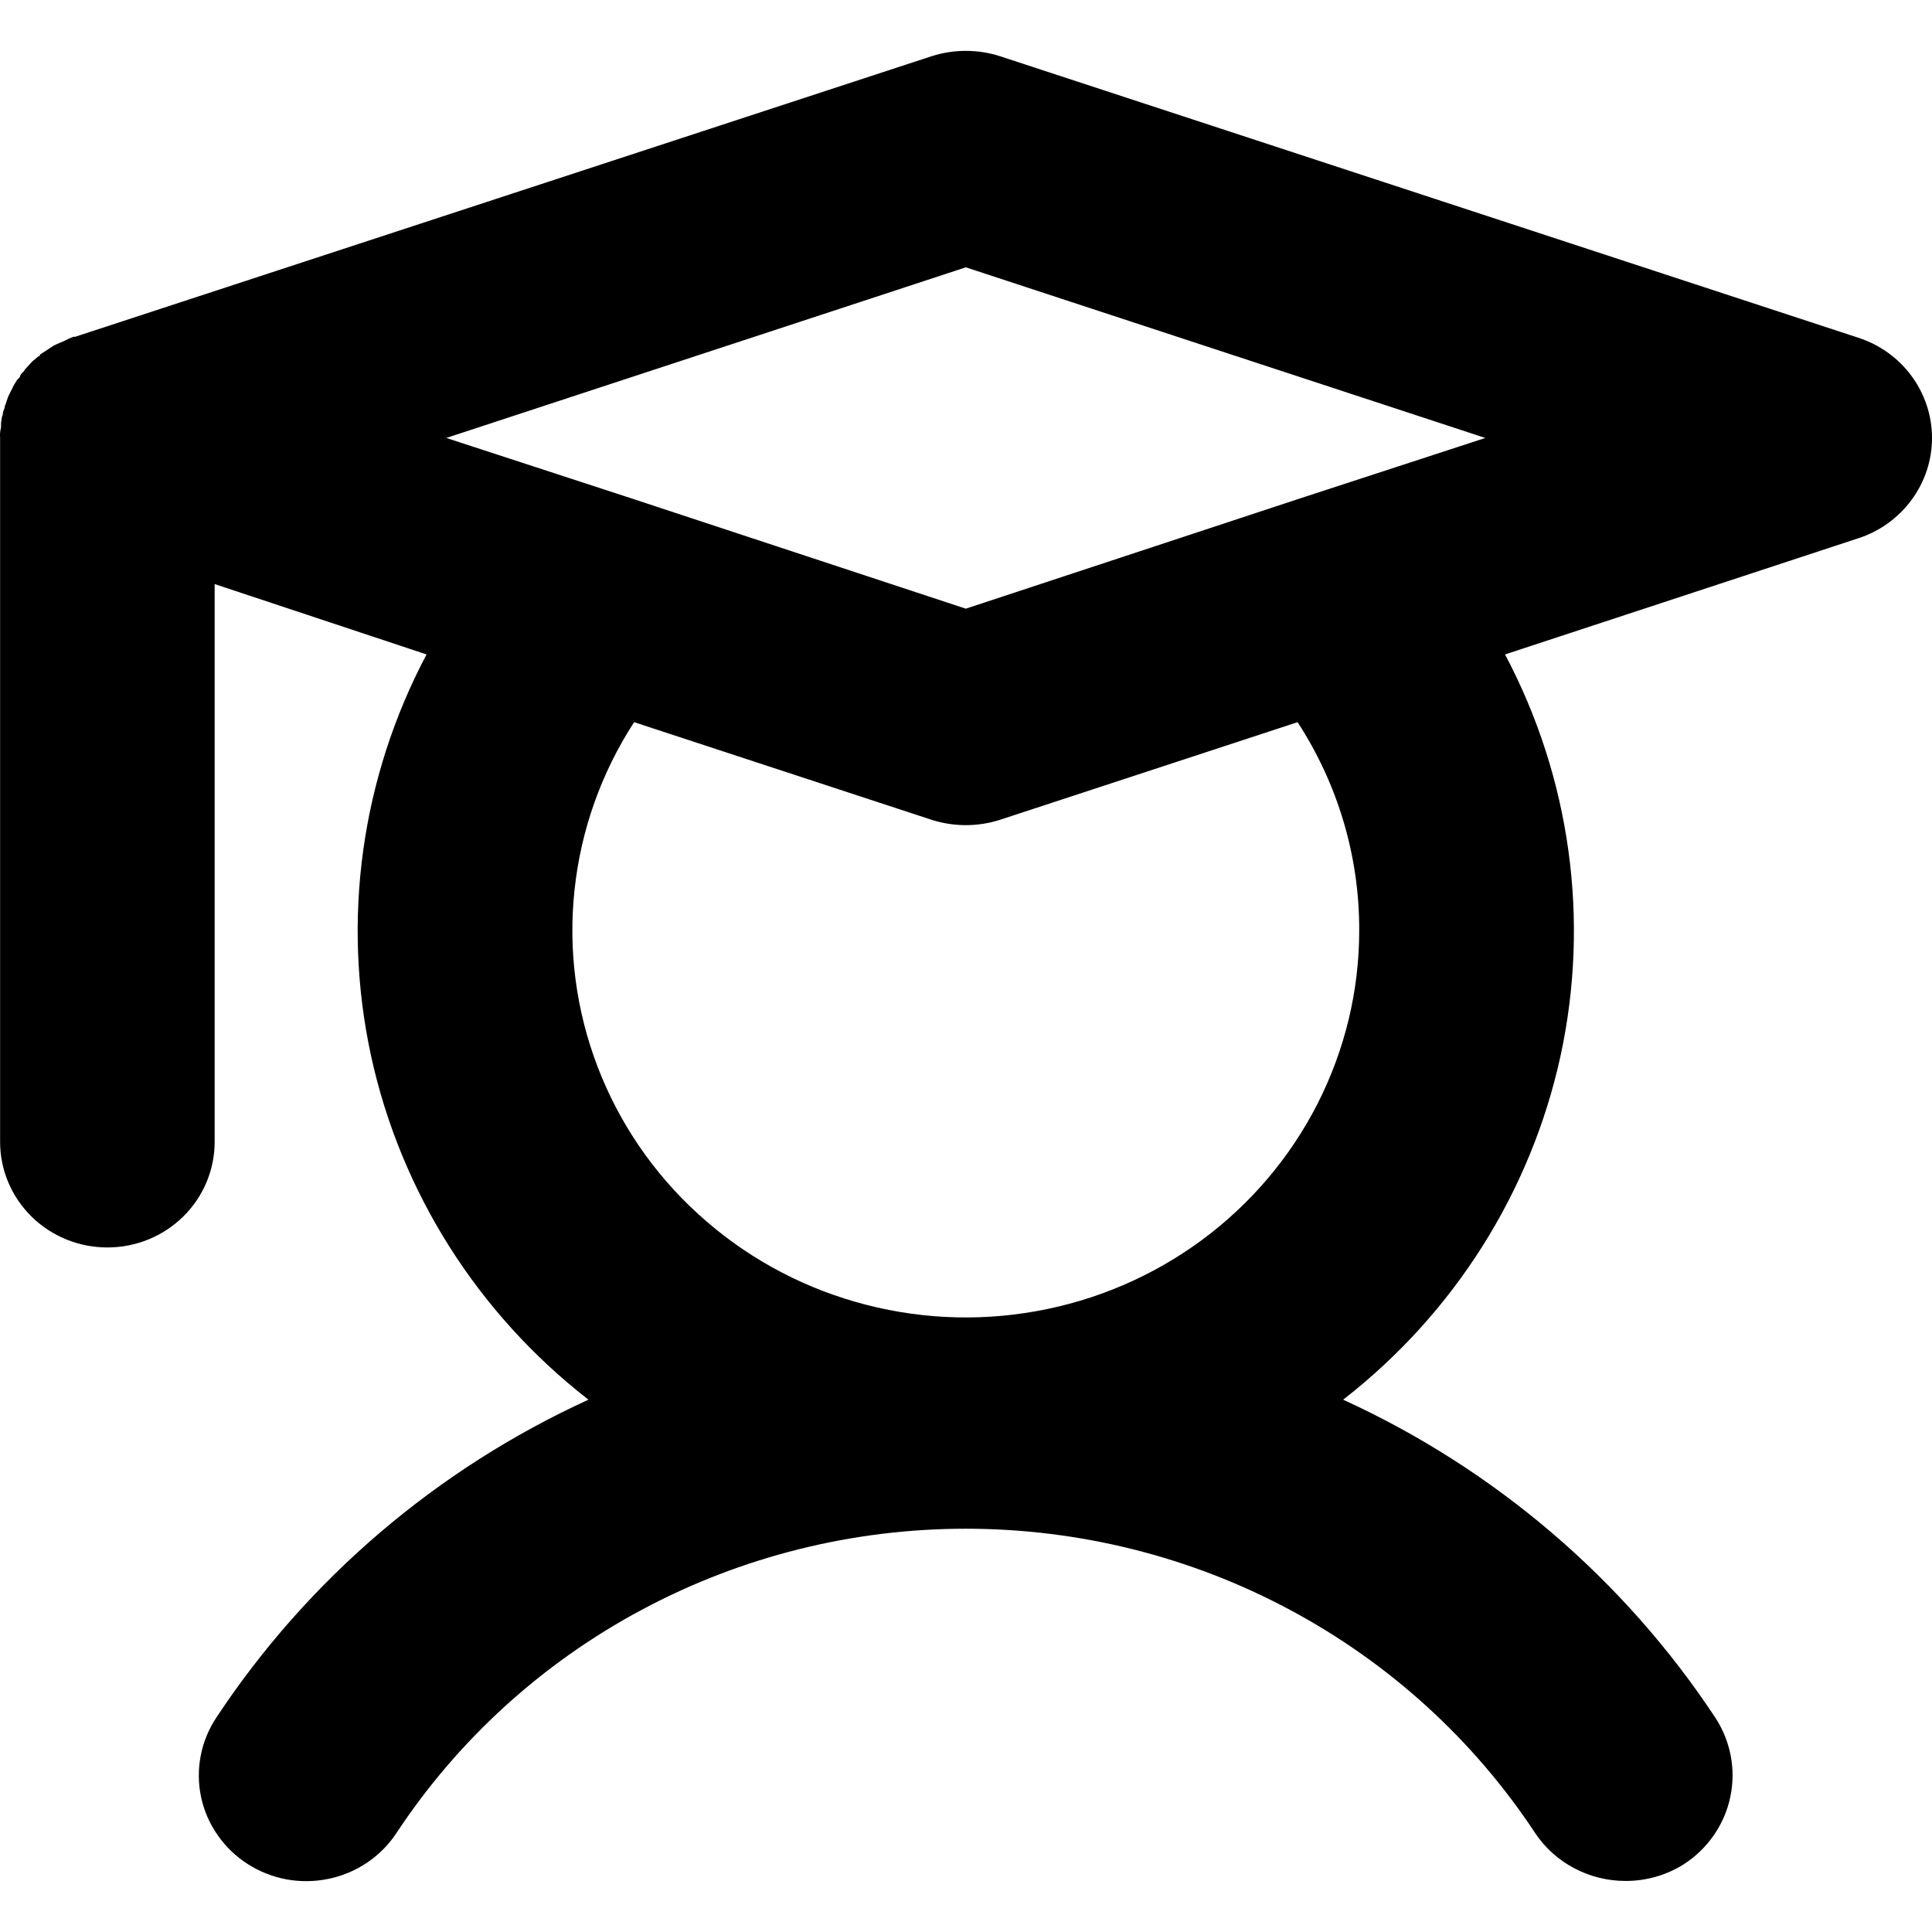 <svg width="19" height="19" viewBox="0 0 19 19" fill="none" xmlns="http://www.w3.org/2000/svg">
<path d="M18.274 3.321L9.832 0.552C9.615 0.483 9.381 0.483 9.164 0.552L0.739 3.312H0.722L0.678 3.33L0.625 3.356L0.564 3.382L0.528 3.399L0.476 3.433L0.449 3.451L0.396 3.485C0.396 3.49 0.395 3.494 0.391 3.498C0.388 3.501 0.384 3.503 0.379 3.503L0.317 3.555C0.317 3.557 0.316 3.559 0.315 3.561C0.313 3.562 0.311 3.563 0.309 3.563L0.247 3.632L0.229 3.658C0.22 3.664 0.212 3.672 0.206 3.681C0.2 3.69 0.196 3.7 0.194 3.71L0.168 3.736L0.141 3.78C0.133 3.797 0.124 3.806 0.124 3.814L0.097 3.866L0.08 3.901L0.054 3.979C0.048 3.989 0.045 4.001 0.045 4.013C0.035 4.032 0.029 4.053 0.027 4.074C0.027 4.082 0.018 4.1 0.018 4.108C0.018 4.117 0.01 4.152 0.01 4.169V4.204C0.001 4.238 -0.002 4.273 0.001 4.307V11.23C0.001 11.505 0.112 11.769 0.31 11.964C0.508 12.159 0.776 12.268 1.056 12.268C1.336 12.268 1.604 12.159 1.802 11.964C2 11.769 2.111 11.505 2.111 11.23V5.744L4.195 6.436C3.552 7.649 3.359 9.045 3.649 10.383C3.94 11.72 4.696 12.917 5.787 13.765C4.294 14.448 3.027 15.531 2.129 16.889C2.053 17.003 2 17.131 1.974 17.265C1.948 17.399 1.949 17.537 1.977 17.671C2.005 17.805 2.06 17.931 2.138 18.044C2.216 18.157 2.316 18.254 2.432 18.329C2.548 18.404 2.678 18.456 2.815 18.482C2.951 18.507 3.091 18.506 3.227 18.478C3.363 18.451 3.492 18.397 3.607 18.32C3.722 18.243 3.82 18.145 3.896 18.031C4.502 17.111 5.332 16.355 6.31 15.832C7.288 15.308 8.384 15.034 9.498 15.034C10.612 15.034 11.708 15.308 12.686 15.832C13.664 16.355 14.494 17.111 15.1 18.031C15.197 18.175 15.329 18.293 15.484 18.374C15.639 18.456 15.812 18.498 15.988 18.498C16.191 18.498 16.389 18.441 16.559 18.334C16.794 18.182 16.959 17.944 17.016 17.674C17.074 17.403 17.02 17.121 16.867 16.889C15.969 15.531 14.702 14.448 13.209 13.765C14.3 12.917 15.056 11.72 15.347 10.383C15.637 9.045 15.444 7.649 14.801 6.436L18.274 5.294C18.485 5.226 18.669 5.093 18.799 4.916C18.93 4.739 19 4.526 19 4.307C19 4.089 18.93 3.876 18.799 3.698C18.669 3.521 18.485 3.389 18.274 3.321ZM9.498 2.629L14.607 4.307L12.778 4.904L9.498 5.986L6.218 4.904L4.389 4.307L9.498 2.629ZM13.367 9.153C13.367 9.744 13.226 10.326 12.957 10.855C12.688 11.383 12.298 11.842 11.817 12.197C11.336 12.551 10.779 12.79 10.188 12.895C9.597 13.001 8.989 12.969 8.413 12.803C7.836 12.638 7.307 12.342 6.867 11.94C6.426 11.539 6.087 11.041 5.876 10.488C5.665 9.935 5.587 9.341 5.65 8.754C5.712 8.166 5.913 7.6 6.236 7.102L9.164 8.063C9.381 8.132 9.615 8.132 9.832 8.063L12.761 7.102C13.159 7.714 13.37 8.426 13.367 9.153Z" fill="black"/>
</svg>

